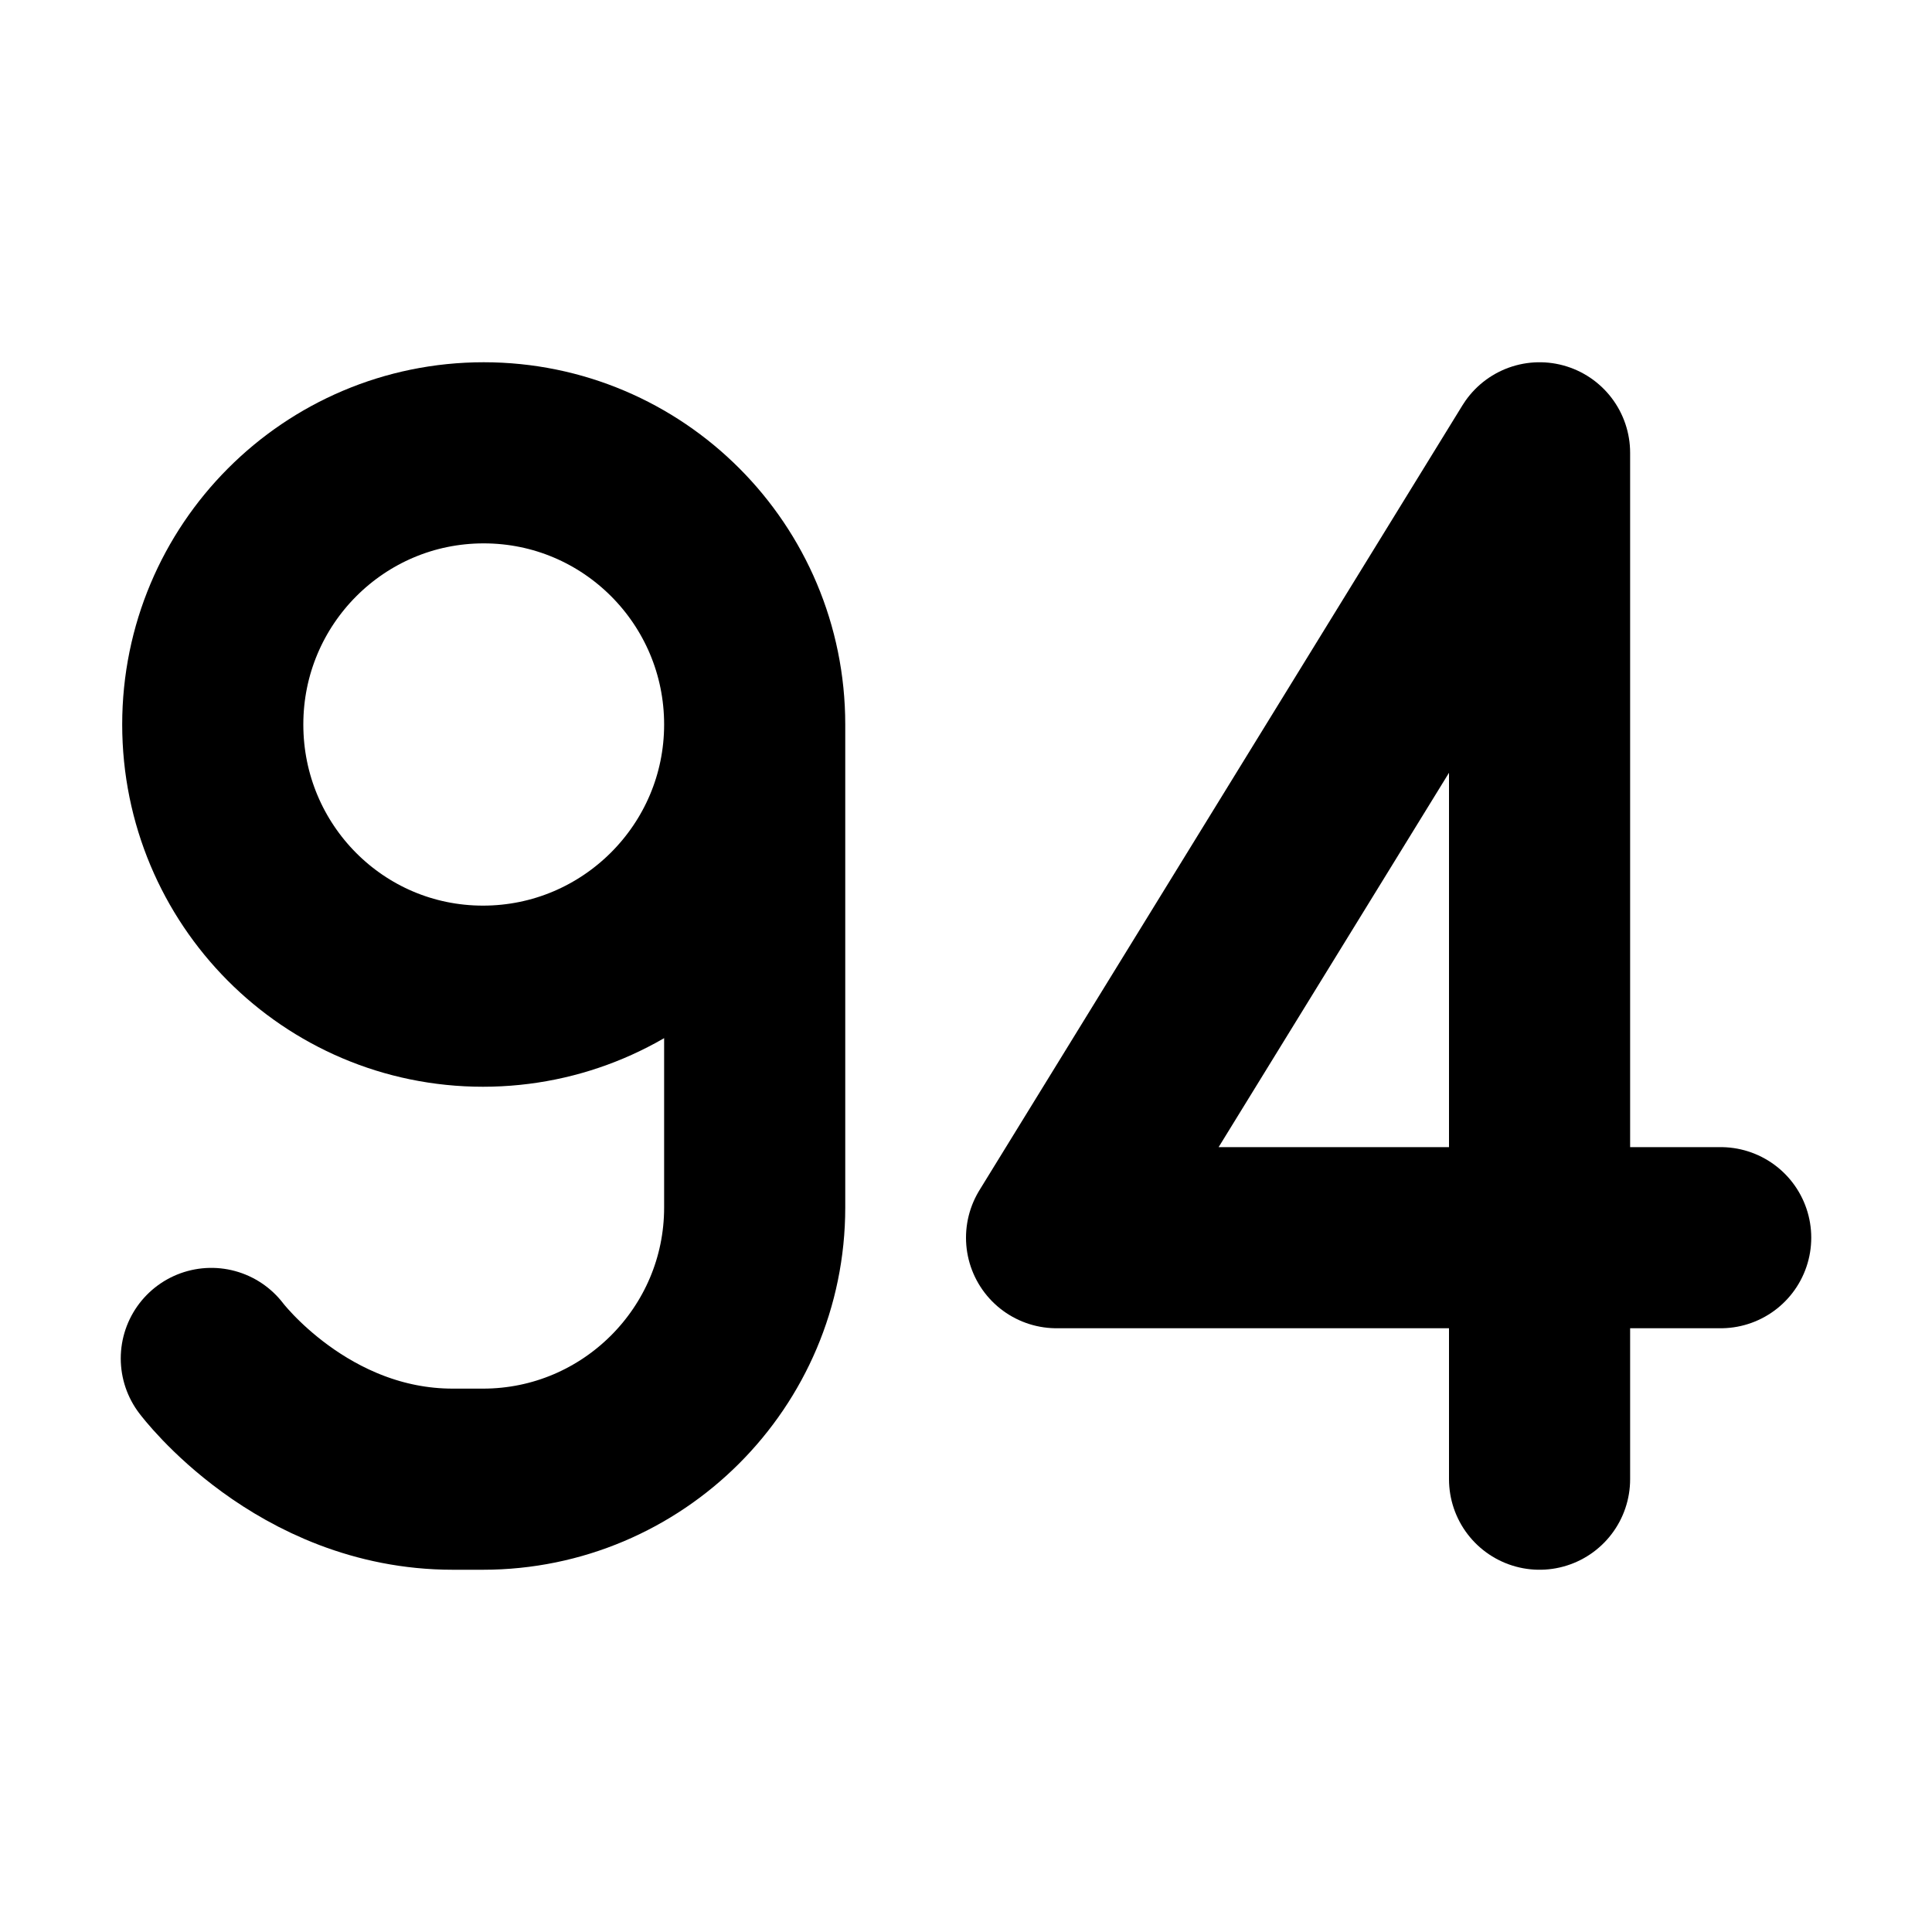 <svg  viewBox="0 0 16 16" fill="none" xmlns="http://www.w3.org/2000/svg">
<path d="M6.25 6C6.25 7.243 5.239 8.25 4 8.25C2.761 8.25 1.762 7.243 1.762 6C1.762 4.757 2.766 3.75 4.006 3.75C5.245 3.75 6.25 4.757 6.25 6ZM6.25 6V10C6.25 11.243 5.239 12.25 4 12.25H3.75C2.5 12.25 1.75 11.25 1.75 11.25" stroke="currentColor" stroke-width="1.5" stroke-linecap="round" stroke-linejoin="round"/>
<path d="M14.25 10.25H8.75L12.75 3.75V12.25" stroke="currentColor" stroke-width="1.5" stroke-linecap="round" stroke-linejoin="round"/>
</svg>
